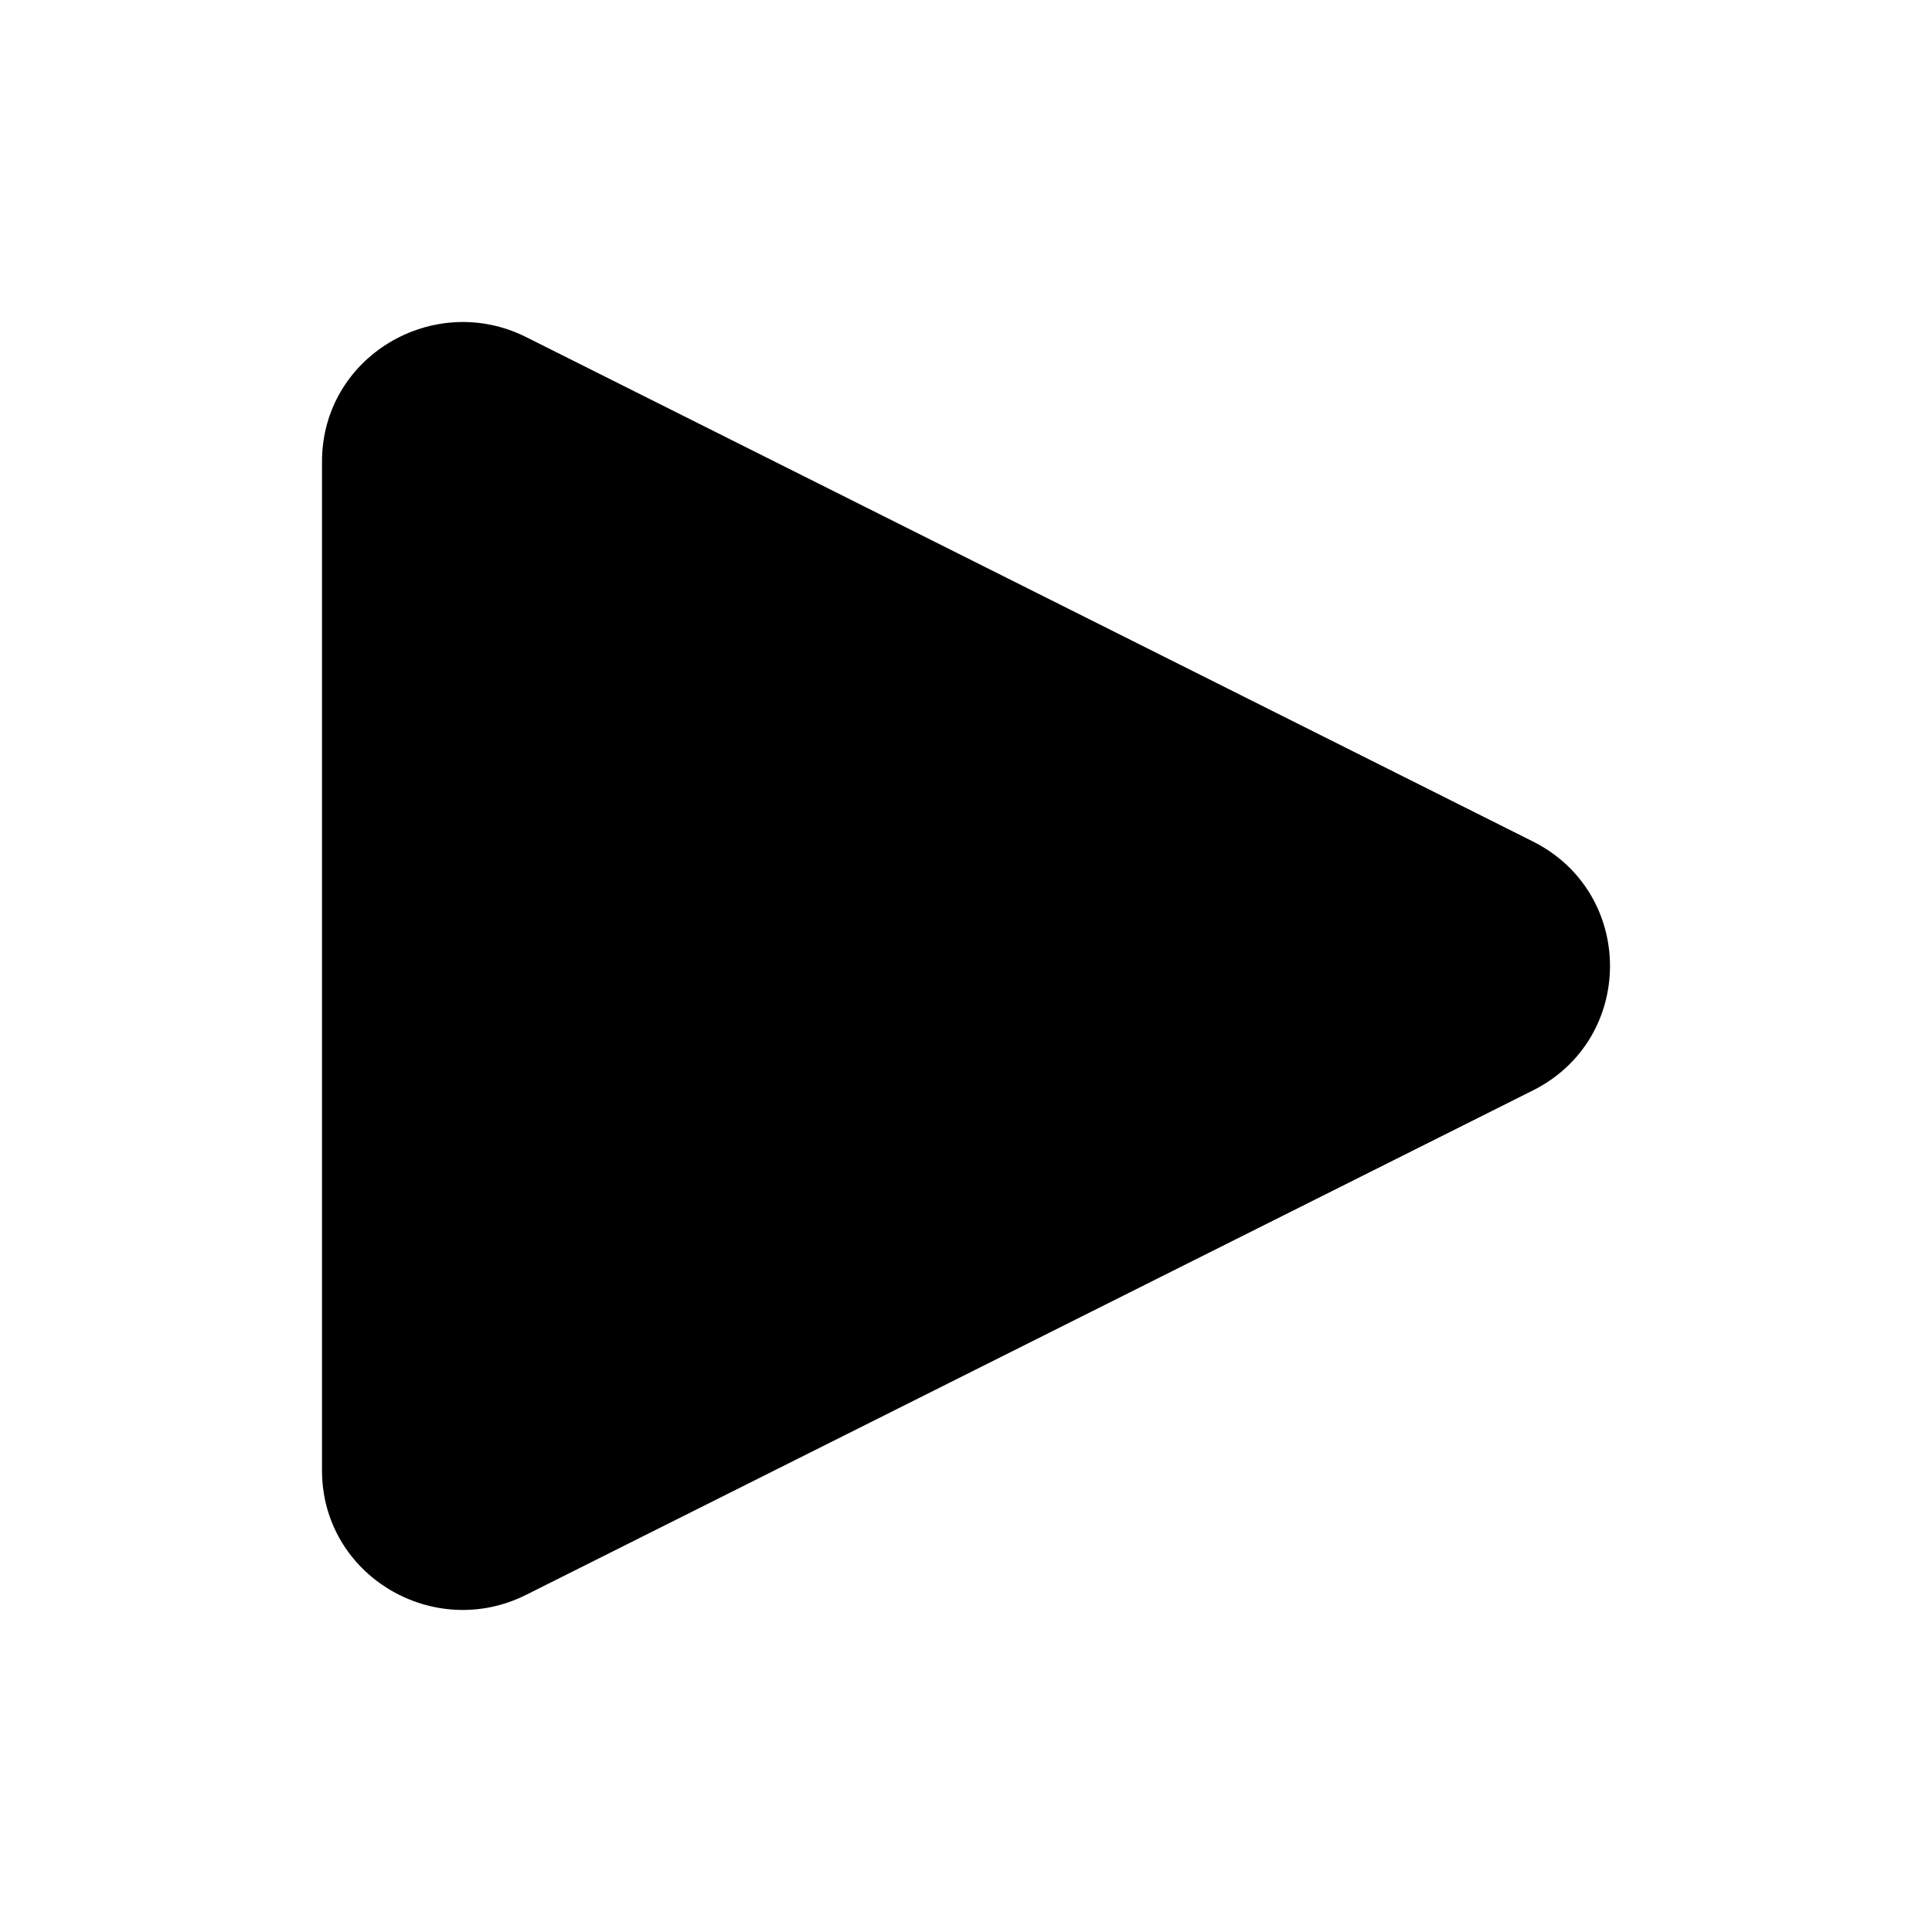 <svg xmlns="http://www.w3.org/2000/svg" width="24" height="24" fill="none" viewBox="0 0 24 24">
  <path fill="currentColor" d="M6.535 4.187C5.388 3.613 4 4.427 4 5.735v12.53c0 1.309 1.388 2.122 2.535 1.547l12.505-6.265c1.28-.64 1.28-2.454 0-3.095L6.535 4.187Z"/>
</svg>
